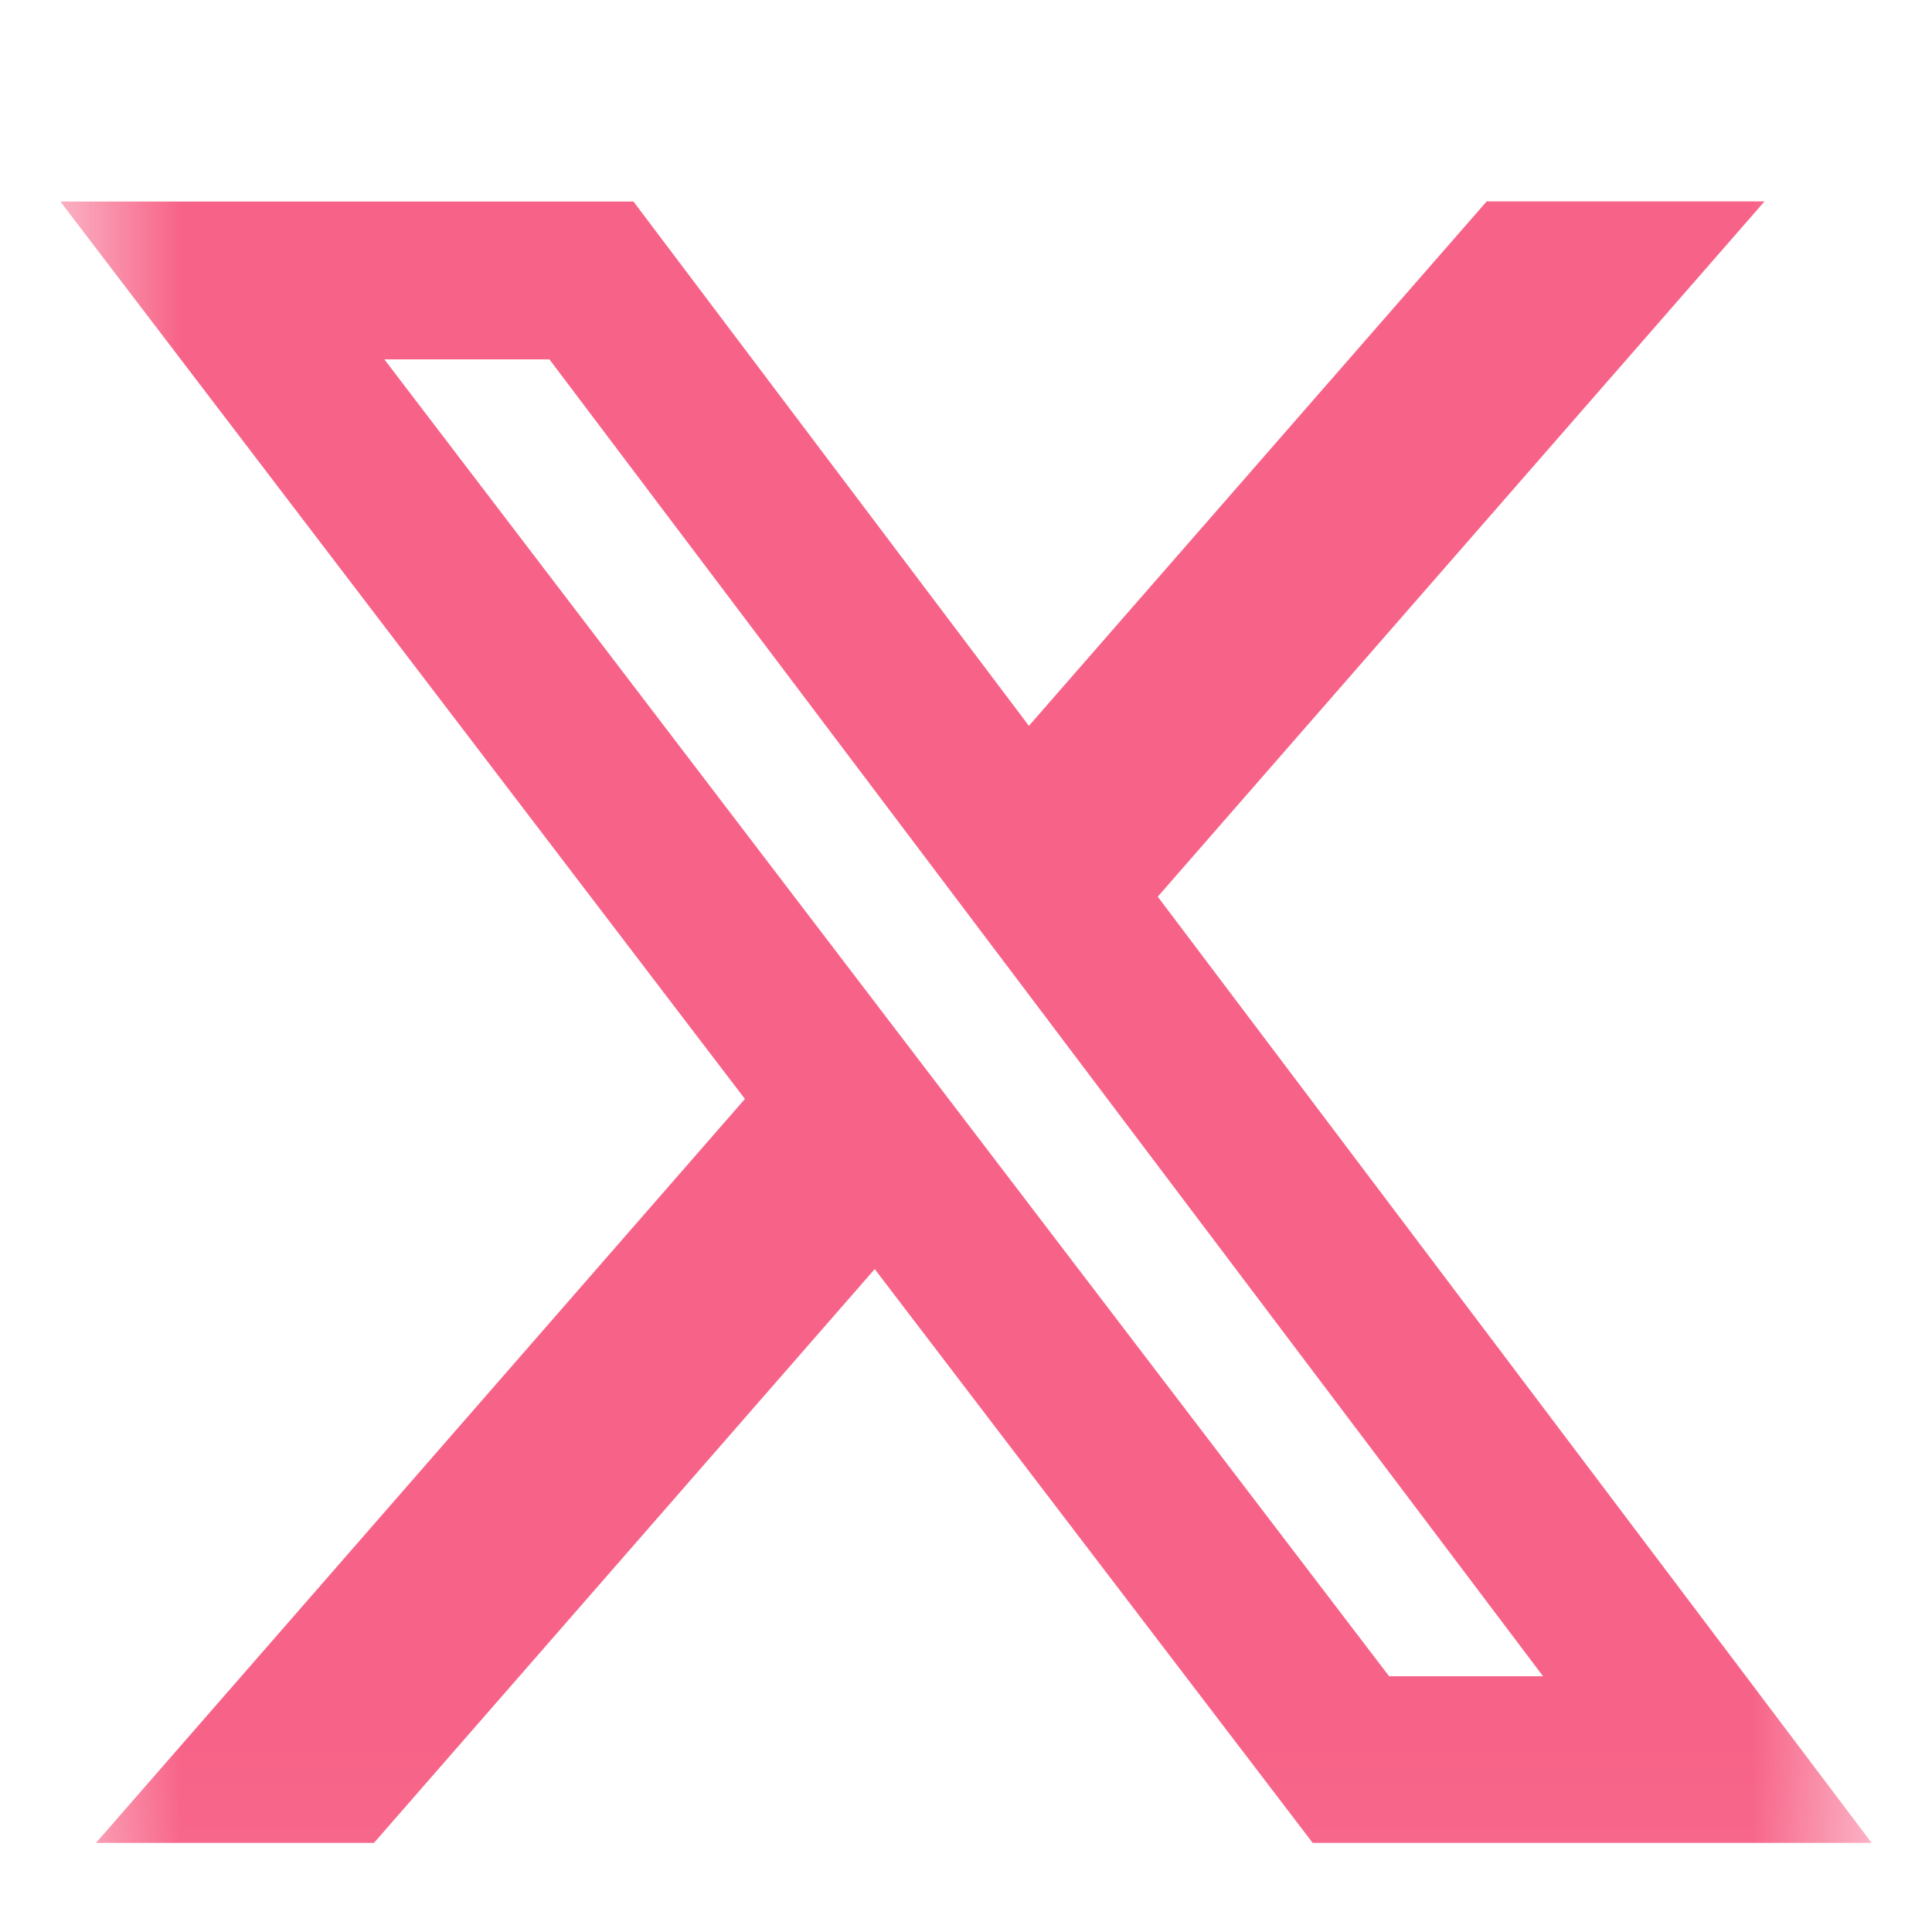 <svg width="16" height="16" viewBox="0 0 16 16" fill="none" xmlns="http://www.w3.org/2000/svg">
<g clip-path="url(#clip0_308_1391)">
<mask id="mask0_308_1391" style="mask-type:luminance" maskUnits="userSpaceOnUse" x="0" y="0" width="16" height="16">
<path d="M0.5 0.965H15.5V15.965H0.5V0.965Z" fill="white"/>
</mask>
<g mask="url(#mask0_308_1391)">
<path d="M12.312 1.668H14.613L9.588 7.426L15.5 15.262H10.871L7.244 10.51L3.097 15.262H0.795L6.169 9.101L0.5 1.669H5.246L8.521 6.011L12.312 1.668ZM11.504 13.882H12.779L4.55 2.976H3.183L11.504 13.882Z" fill="#F76388"/>
</g>
</g>
<defs>
<clipPath id="clip0_308_1391">
<rect width="15" height="15" fill="white" transform="translate(0.5 0.965)"/>
</clipPath>
</defs>
</svg>
